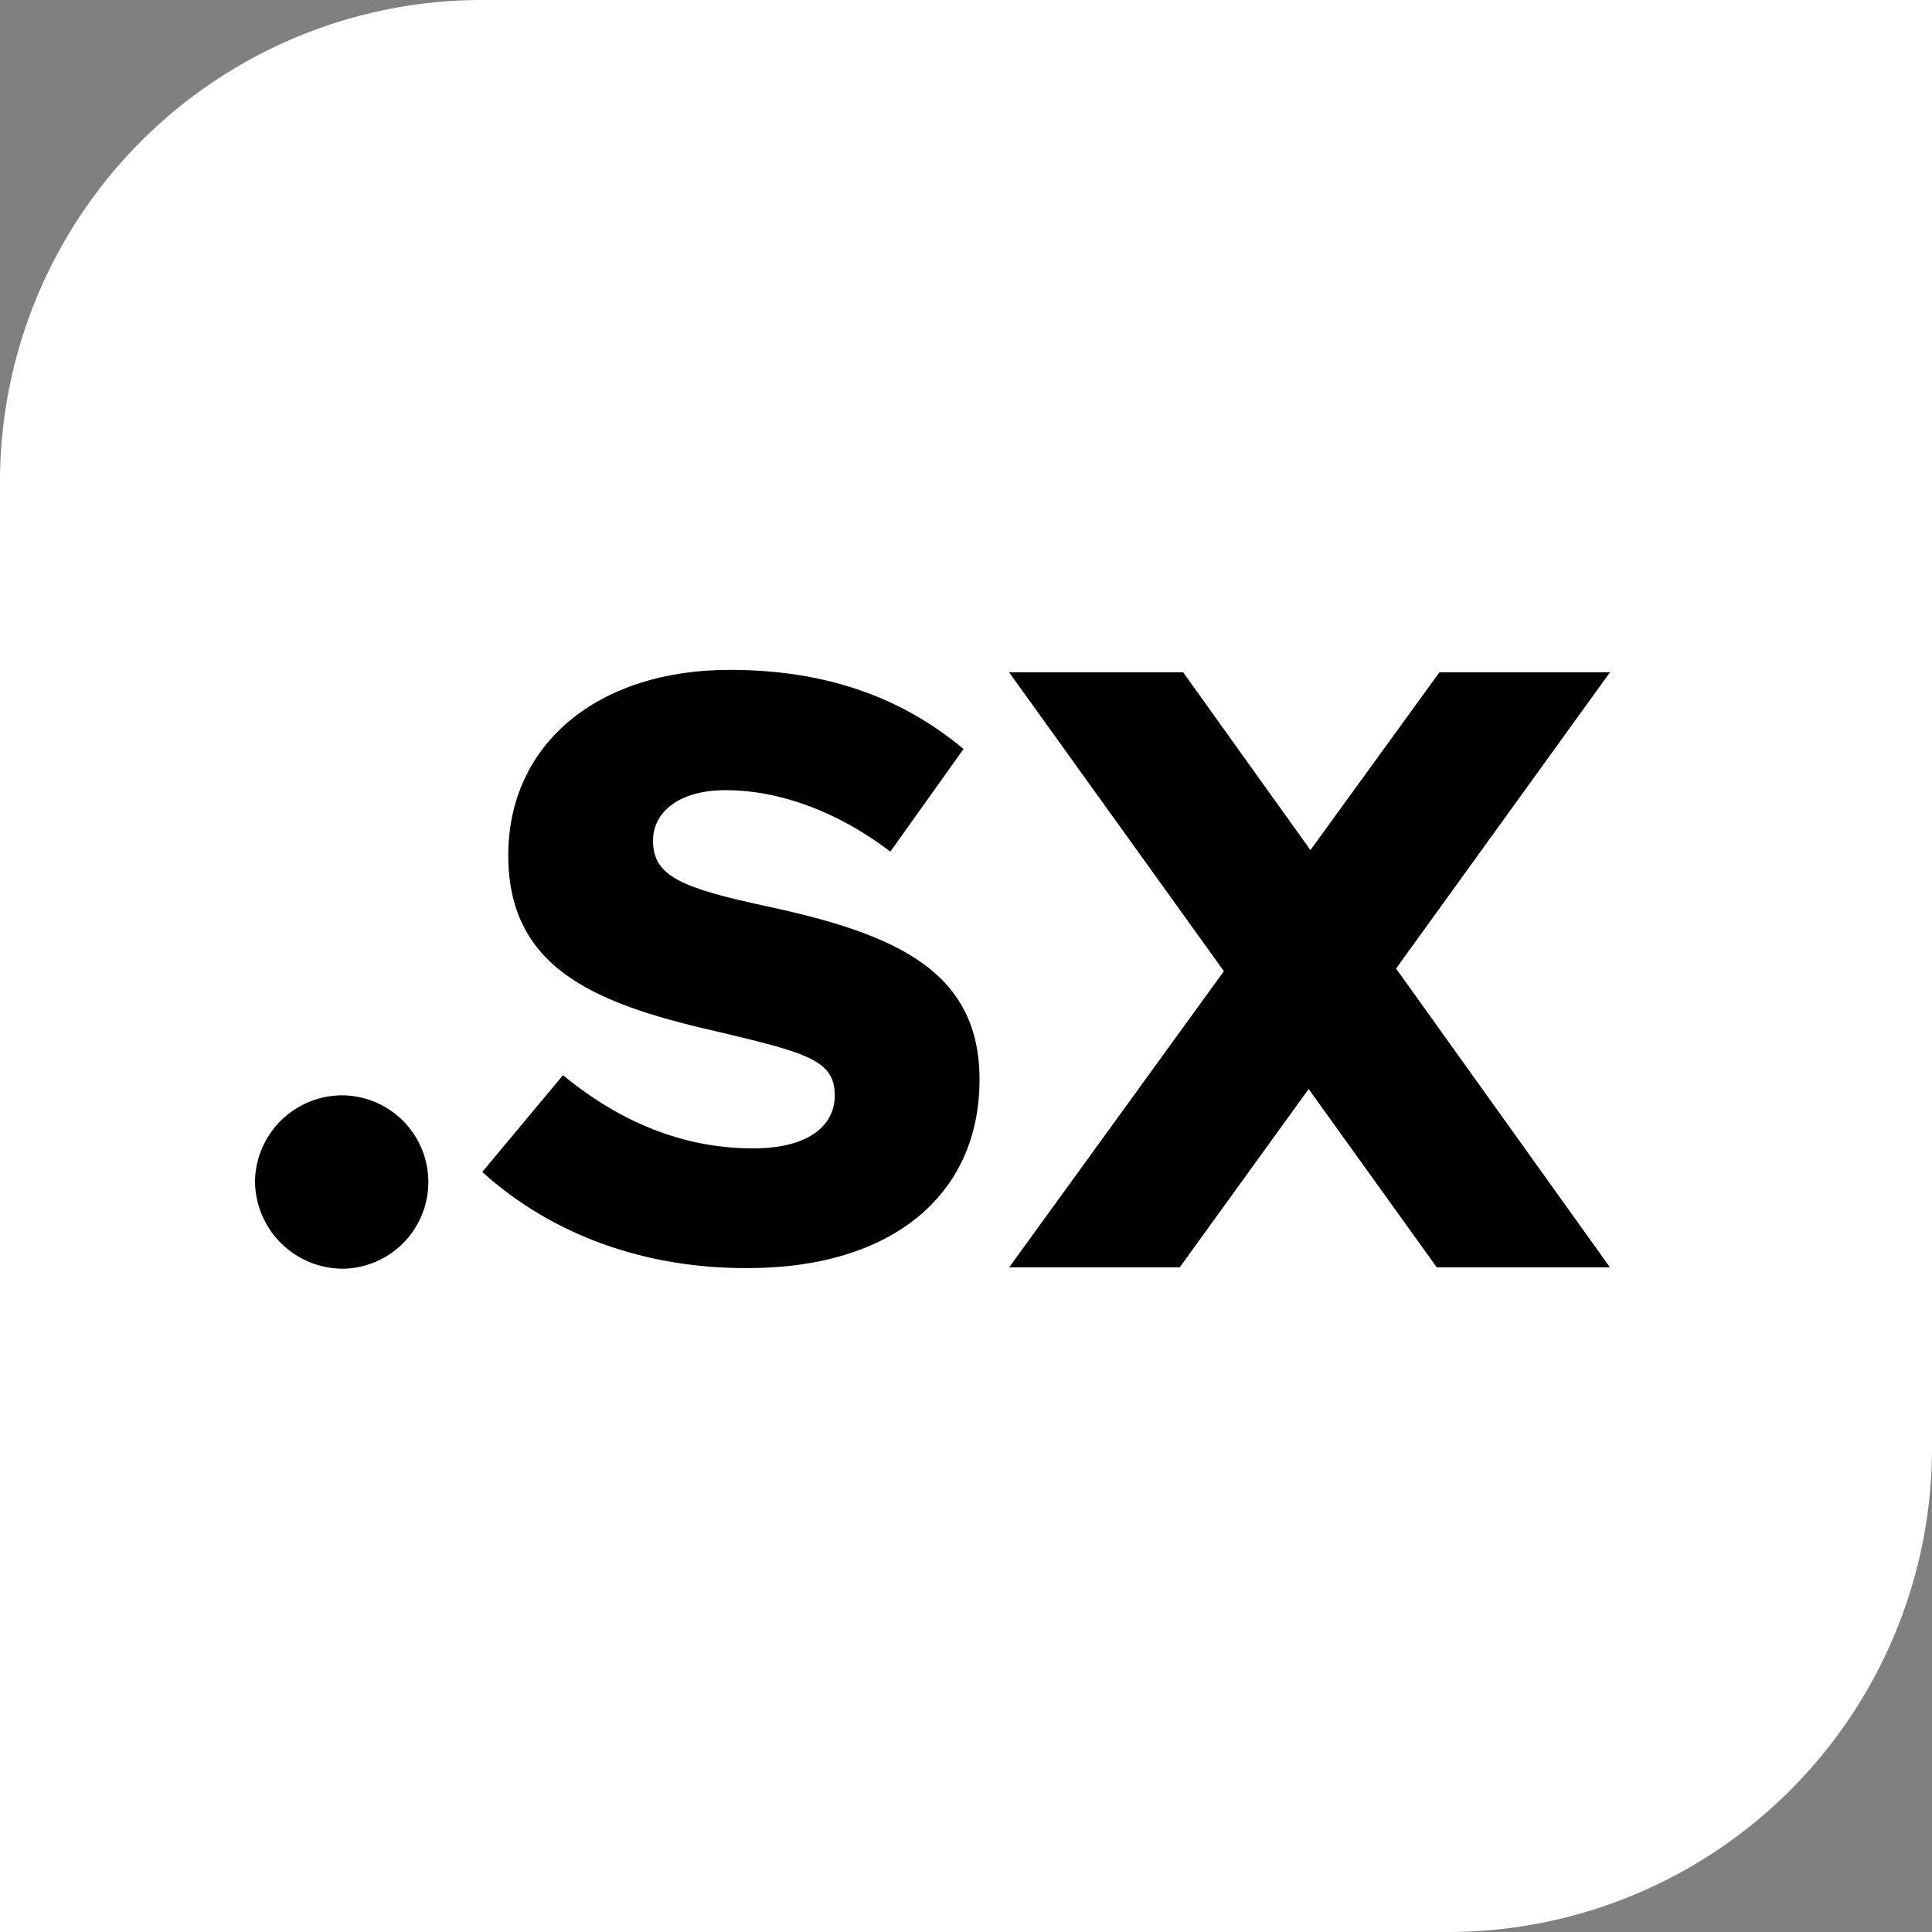<svg xmlns="http://www.w3.org/2000/svg" viewBox="0 0 250 250"><rect x="0" y="0" width="250" height="250" fill="#808080" stroke="none"/><defs><style>.a{fill:#fff;}</style></defs><title>icon</title><path class="a" d="M250,0H62.5A62.37,62.37,0,0,0,0,62.34V250H187.5A62.63,62.63,0,0,0,250,187.34v-62.5c0-.35,0-0.84,0-0.84h0V0Z"/><path d="M33,152.74a11.3,11.3,0,0,1,11.54-11,11.22,11.22,0,0,1,0,22.43A11.39,11.39,0,0,1,33,152.74Z"/><path d="M62.4,151.65l10.45-12.52c7.3,6,15.46,9.47,24.61,9.47,7,0,10.56-2.83,10.56-6.86,0-4.46-3.48-5.45-14.37-8.06-16-3.59-27.88-7.95-27.88-23,0-14.37,11.54-24,28.64-24,12.52,0,22.32,3.59,30.27,10.24l-9.47,13.28c-6.86-5.23-14.37-7.95-21.34-7.95-6,0-9.37,2.83-9.37,6.53,0,4.57,3.59,6.1,14.7,8.49,16.77,3.59,27.55,8.39,27.55,22.43,0,15-11.43,24.39-29.95,24.39C83.52,164.17,71.43,159.82,62.4,151.65Z"/><path d="M180.65,125.33L208.33,164H185.92l-16.58-23.08L152.65,164H130.58l27.79-38.33L130.58,87H153.1l16.47,23,16.69-23h22.07Z"/></svg>